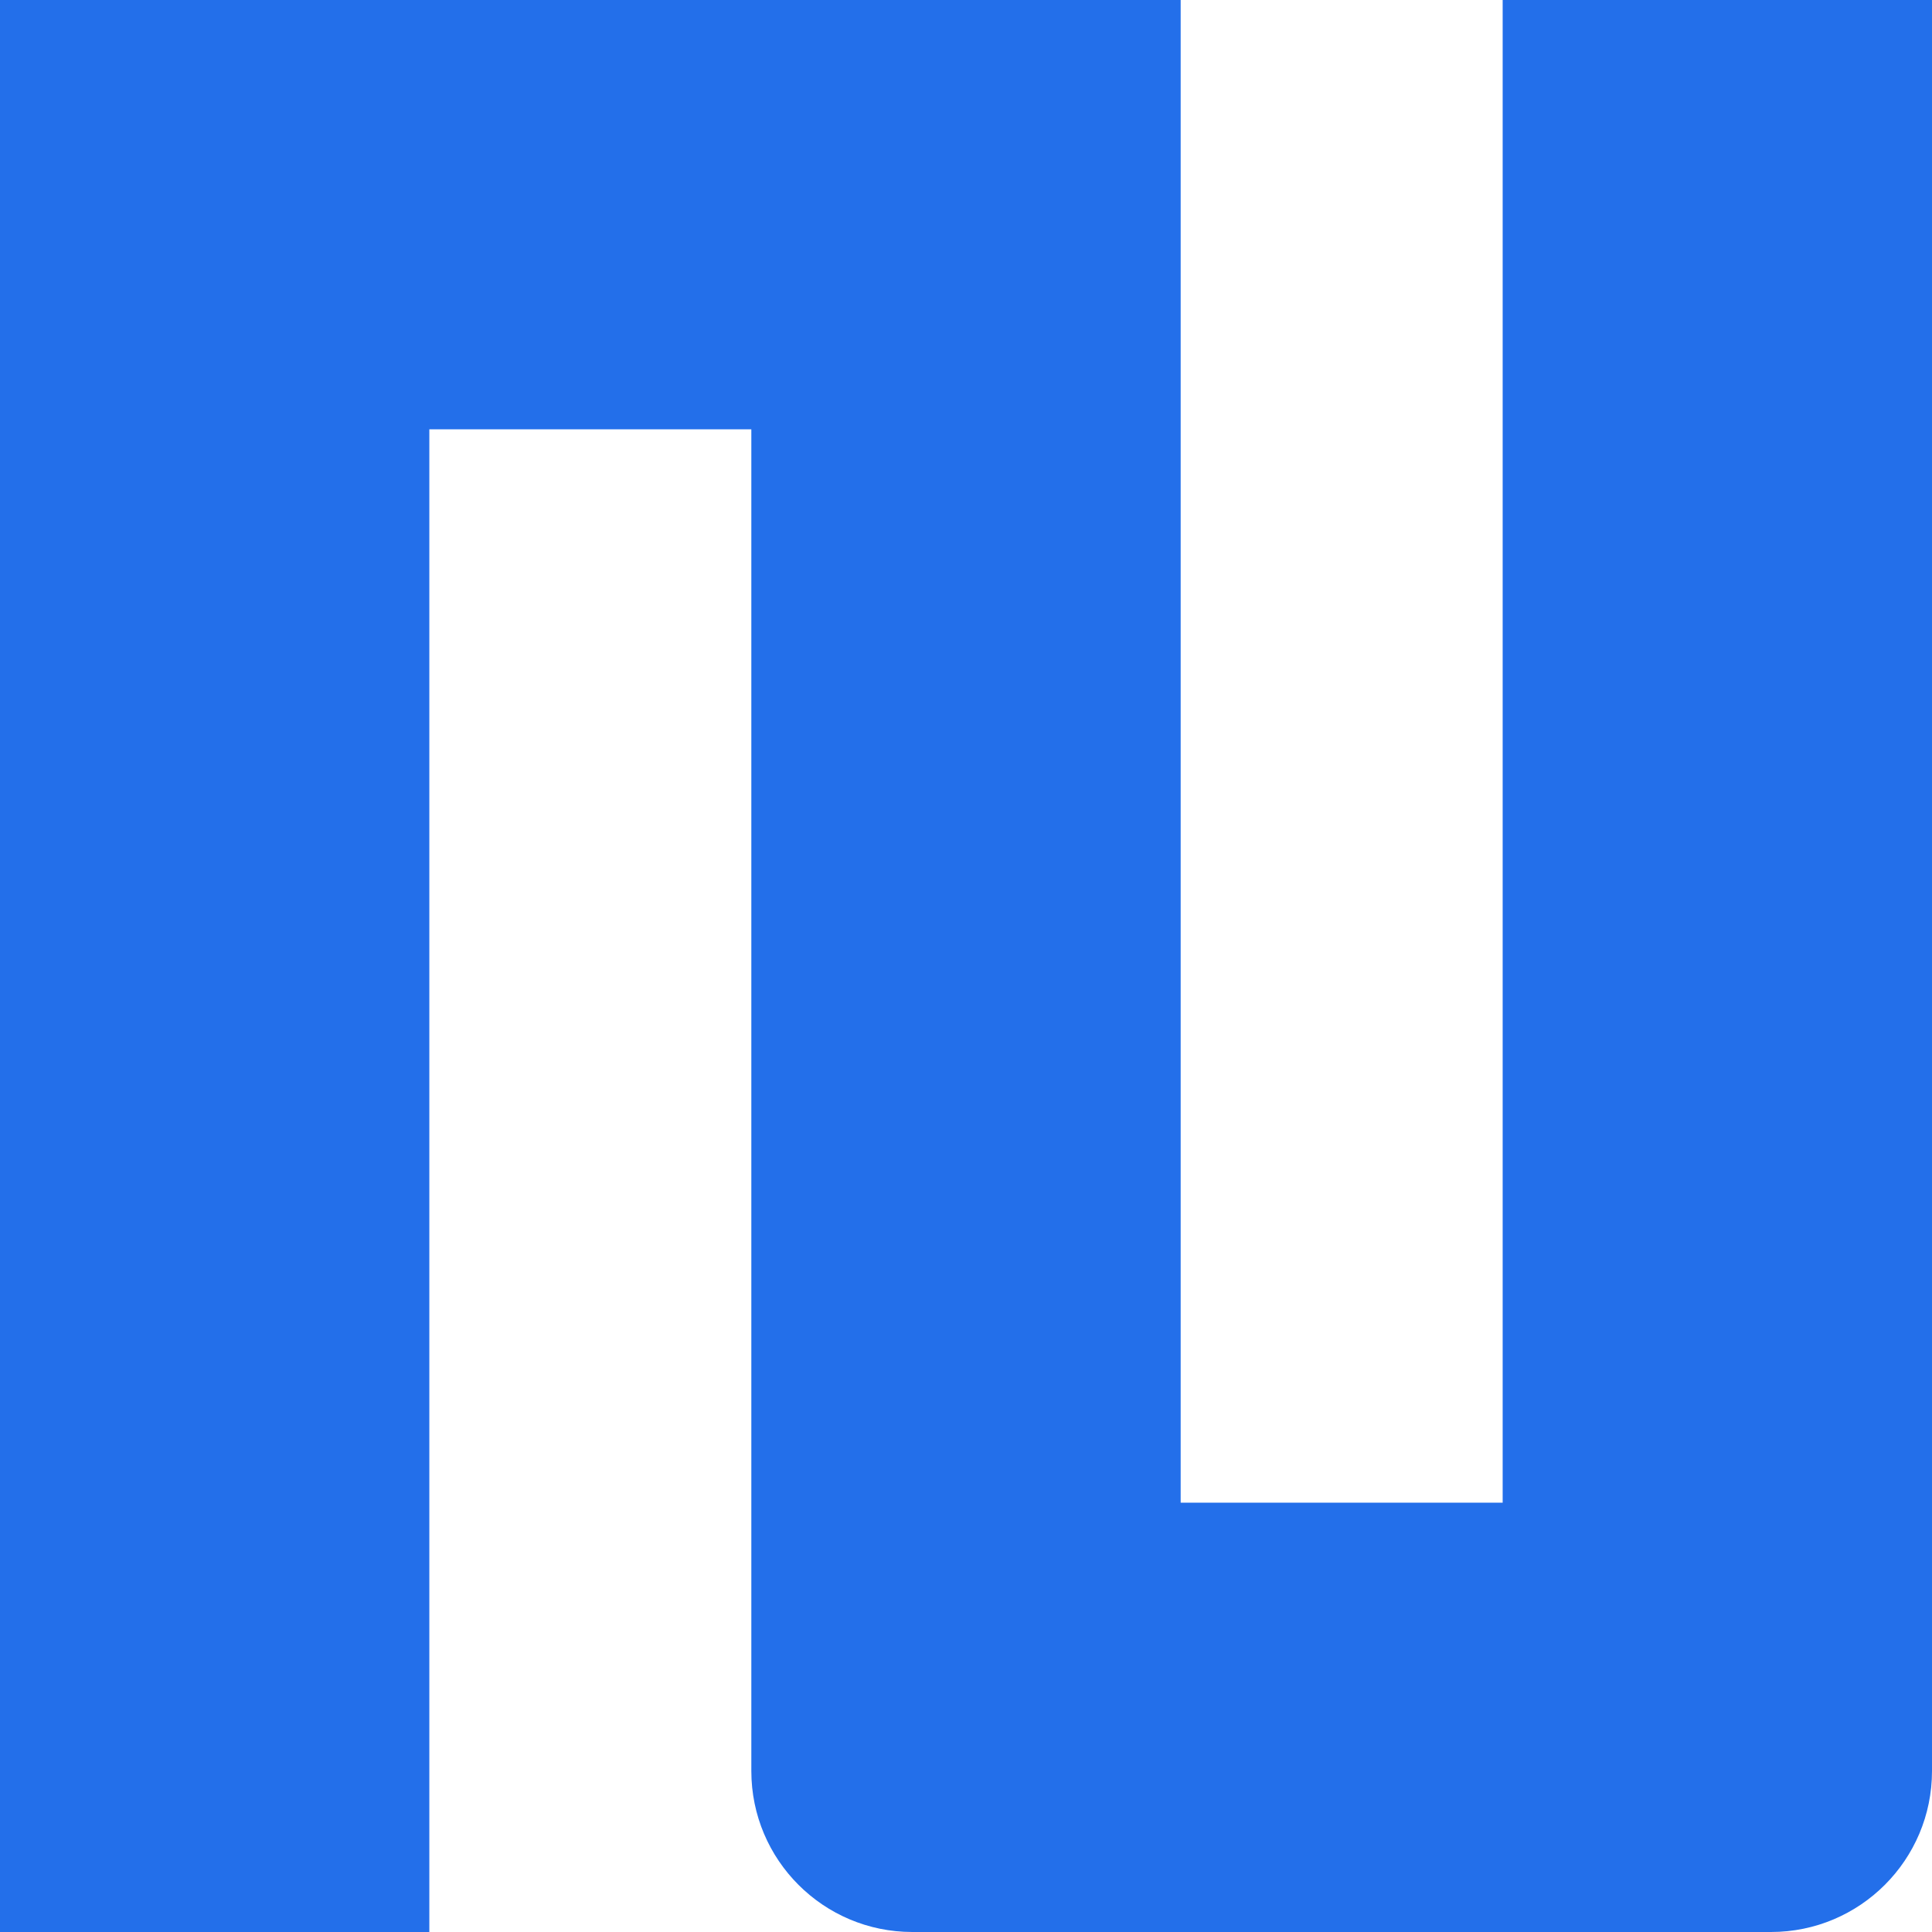 <svg width="360" height="360" viewBox="0 0 360 360" fill="none" xmlns="http://www.w3.org/2000/svg">
<path d="M220 0V280H280V0H360V330C360 346.569 346.569 360 330 360H170C153.431 360 140 346.569 140 330V80H80V360H0V0H220Z" fill="#236FEA"/>
</svg>
